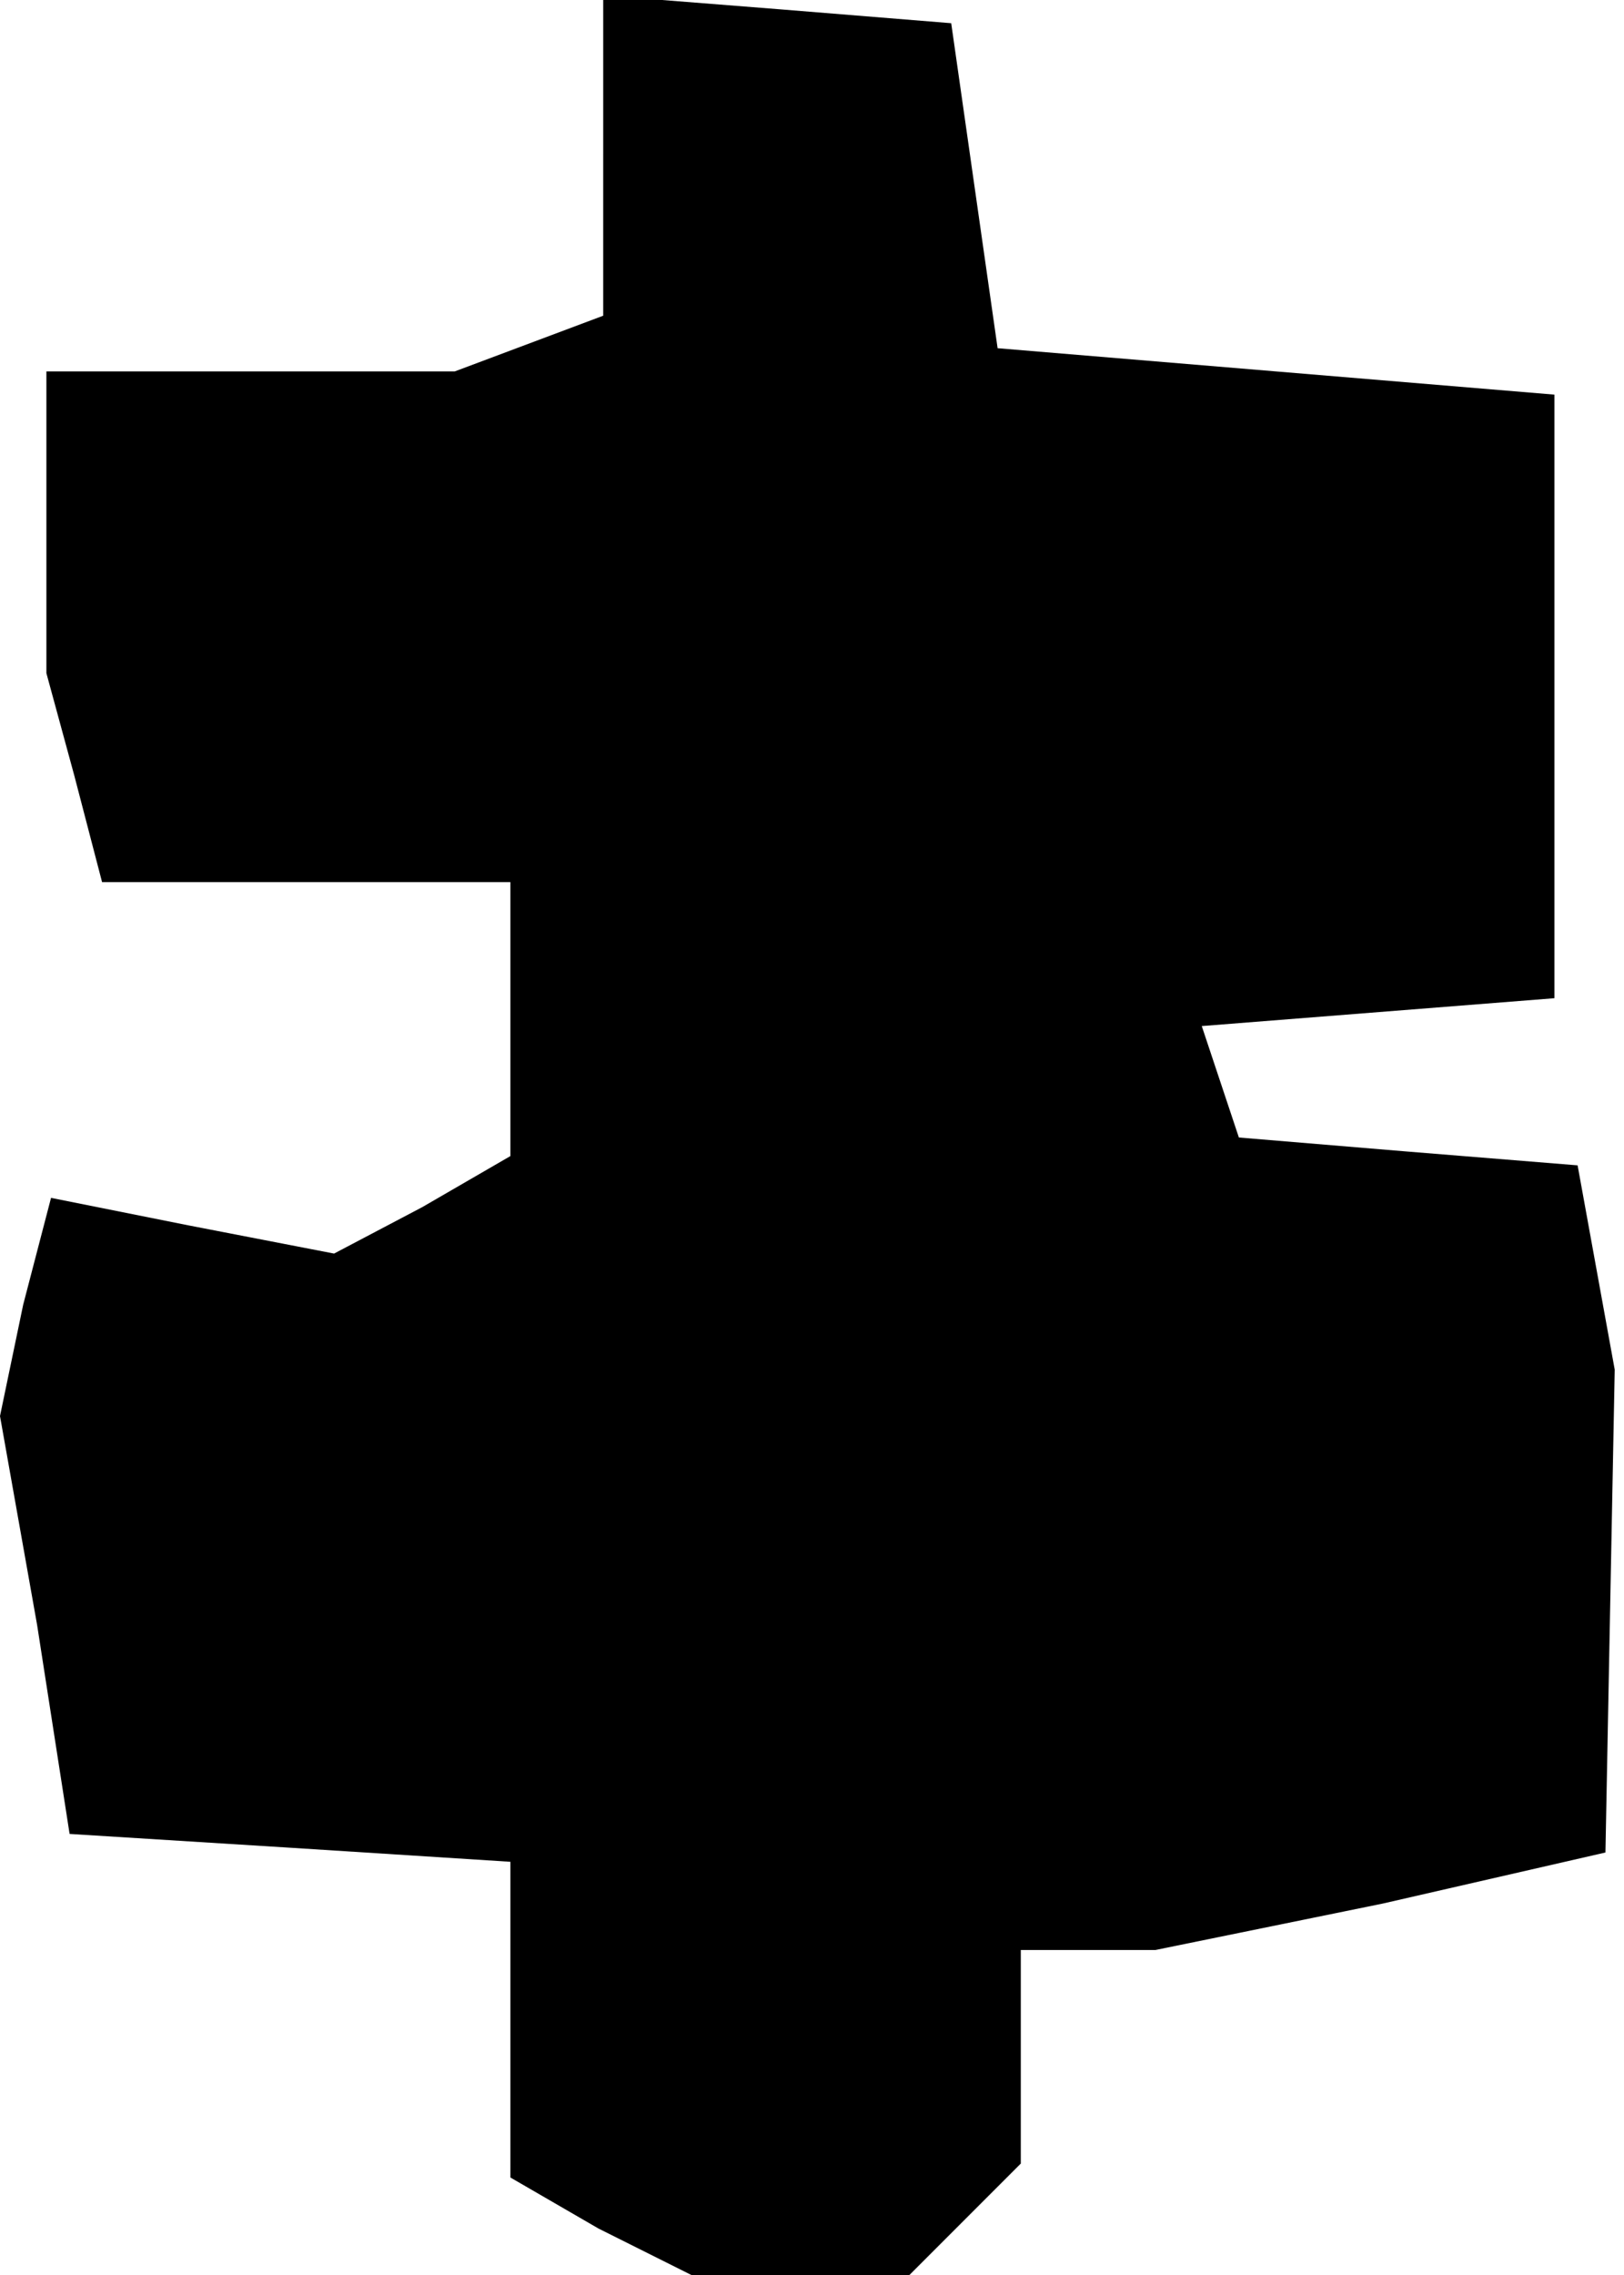 <?xml version="1.0" standalone="no"?>
<!DOCTYPE svg PUBLIC "-//W3C//DTD SVG 20010904//EN"
 "http://www.w3.org/TR/2001/REC-SVG-20010904/DTD/svg10.dtd">
<svg version="1.0" xmlns="http://www.w3.org/2000/svg"
 width="35pt" height="49pt" viewBox="0 0 35 49"
 preserveAspectRatio="xMidYMid meet">
<g transform="translate(0,49) scale(0.1,-0.1)"
fill="#000000" stroke="none">
<path d="M130 457 l0 -35 -16 -6 -16 -6 -44 0 -44 0 0 -32 0 -33 6 -22 6 -23
44 0 44 0 0 -30 0 -29 -19 -11 -19 -10 -31 6 -30 6 -6 -23 -5 -24 8 -45 7 -45
48 -3 47 -3 0 -34 0 -34 19 -11 20 -10 23 0 24 0 12 12 12 12 0 23 0 23 15 0
14 0 49 10 48 11 1 52 1 52 -4 22 -4 22 -37 3 -36 3 -4 12 -4 12 38 3 38 3 0
65 0 65 -60 5 -60 5 -5 35 -5 35 -37 3 -38 3 0 -34z"/>
</g>
</svg>
